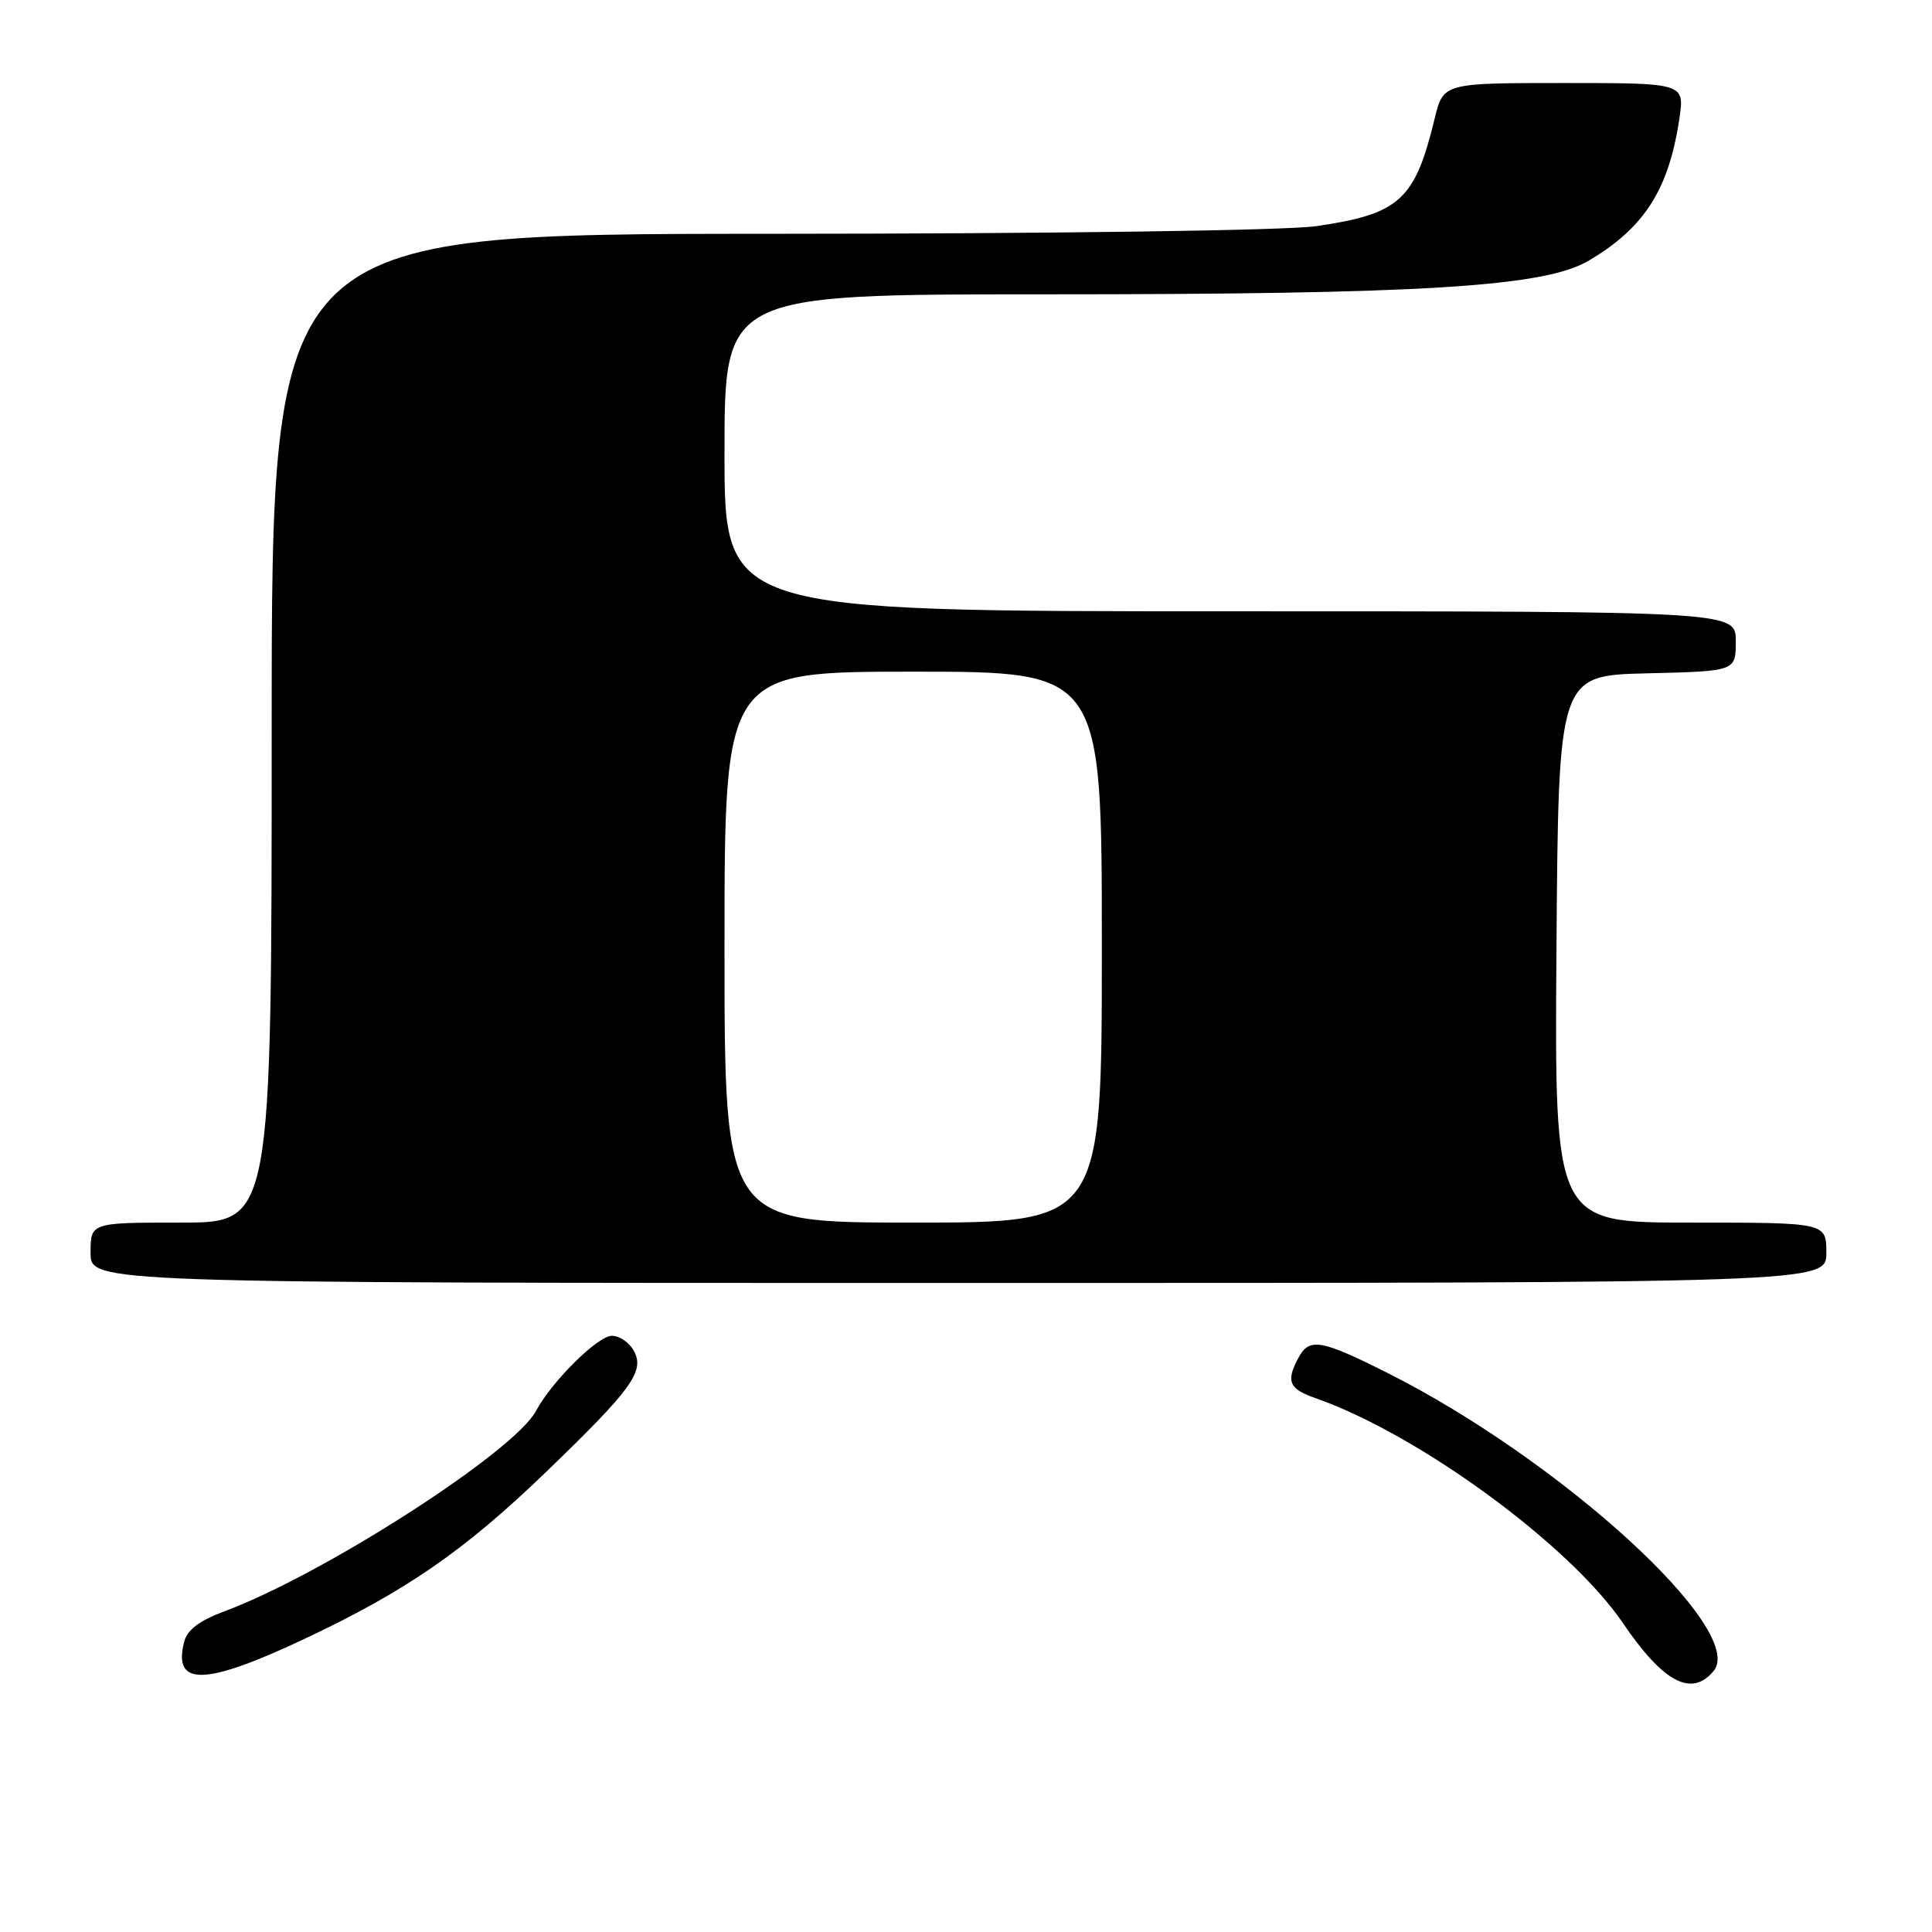 <?xml version="1.0" encoding="UTF-8" standalone="no"?>
<!DOCTYPE svg PUBLIC "-//W3C//DTD SVG 1.1//EN" "http://www.w3.org/Graphics/SVG/1.1/DTD/svg11.dtd" >
<svg xmlns="http://www.w3.org/2000/svg" xmlns:xlink="http://www.w3.org/1999/xlink" version="1.1" viewBox="0 0 256 256">
 <g >
 <path fill="currentColor"
d=" M 227.06 221.42 C 231.53 216.04 206.85 193.49 183.83 181.91 C 174.99 177.47 173.49 177.22 172.04 179.93 C 170.38 183.03 170.79 184.03 174.25 185.24 C 187.90 189.99 208.00 204.69 215.04 215.06 C 220.39 222.94 224.15 224.93 227.06 221.42 Z  M 40.39 217.14 C 53.84 210.80 61.53 205.48 72.35 195.05 C 83.69 184.12 85.45 181.71 84.01 179.03 C 83.42 177.91 82.10 177.00 81.08 177.00 C 79.21 177.00 73.13 183.03 71.02 186.96 C 68.12 192.39 42.86 208.63 29.73 213.51 C 26.39 214.76 24.79 215.97 24.39 217.59 C 22.90 223.50 27.16 223.38 40.39 217.14 Z  M 242.00 166.00 C 242.00 162.00 242.00 162.00 223.99 162.00 C 205.98 162.00 205.98 162.00 206.24 125.75 C 206.50 89.50 206.50 89.50 218.25 89.22 C 230.00 88.94 230.00 88.94 230.00 84.97 C 230.00 81.00 230.00 81.00 163.00 81.00 C 96.00 81.00 96.00 81.00 96.00 60.00 C 96.00 39.00 96.00 39.00 138.35 39.00 C 188.57 39.00 204.61 38.01 210.49 34.55 C 217.87 30.21 221.12 25.13 222.52 15.75 C 223.23 11.00 223.23 11.00 207.23 11.00 C 191.24 11.00 191.24 11.00 190.09 15.75 C 187.48 26.53 185.44 28.37 174.37 29.97 C 170.39 30.54 139.86 30.97 101.75 30.98 C 36.00 31.00 36.00 31.00 36.00 96.50 C 36.00 162.00 36.00 162.00 24.00 162.00 C 12.00 162.00 12.00 162.00 12.00 166.00 C 12.00 170.00 12.00 170.00 127.00 170.00 C 242.00 170.00 242.00 170.00 242.00 166.00 Z  M 96.00 125.50 C 96.00 89.00 96.00 89.00 121.00 89.00 C 146.00 89.00 146.00 89.00 146.00 125.50 C 146.00 162.00 146.00 162.00 121.00 162.00 C 96.00 162.00 96.00 162.00 96.00 125.50 Z "/>
</g>
</svg>